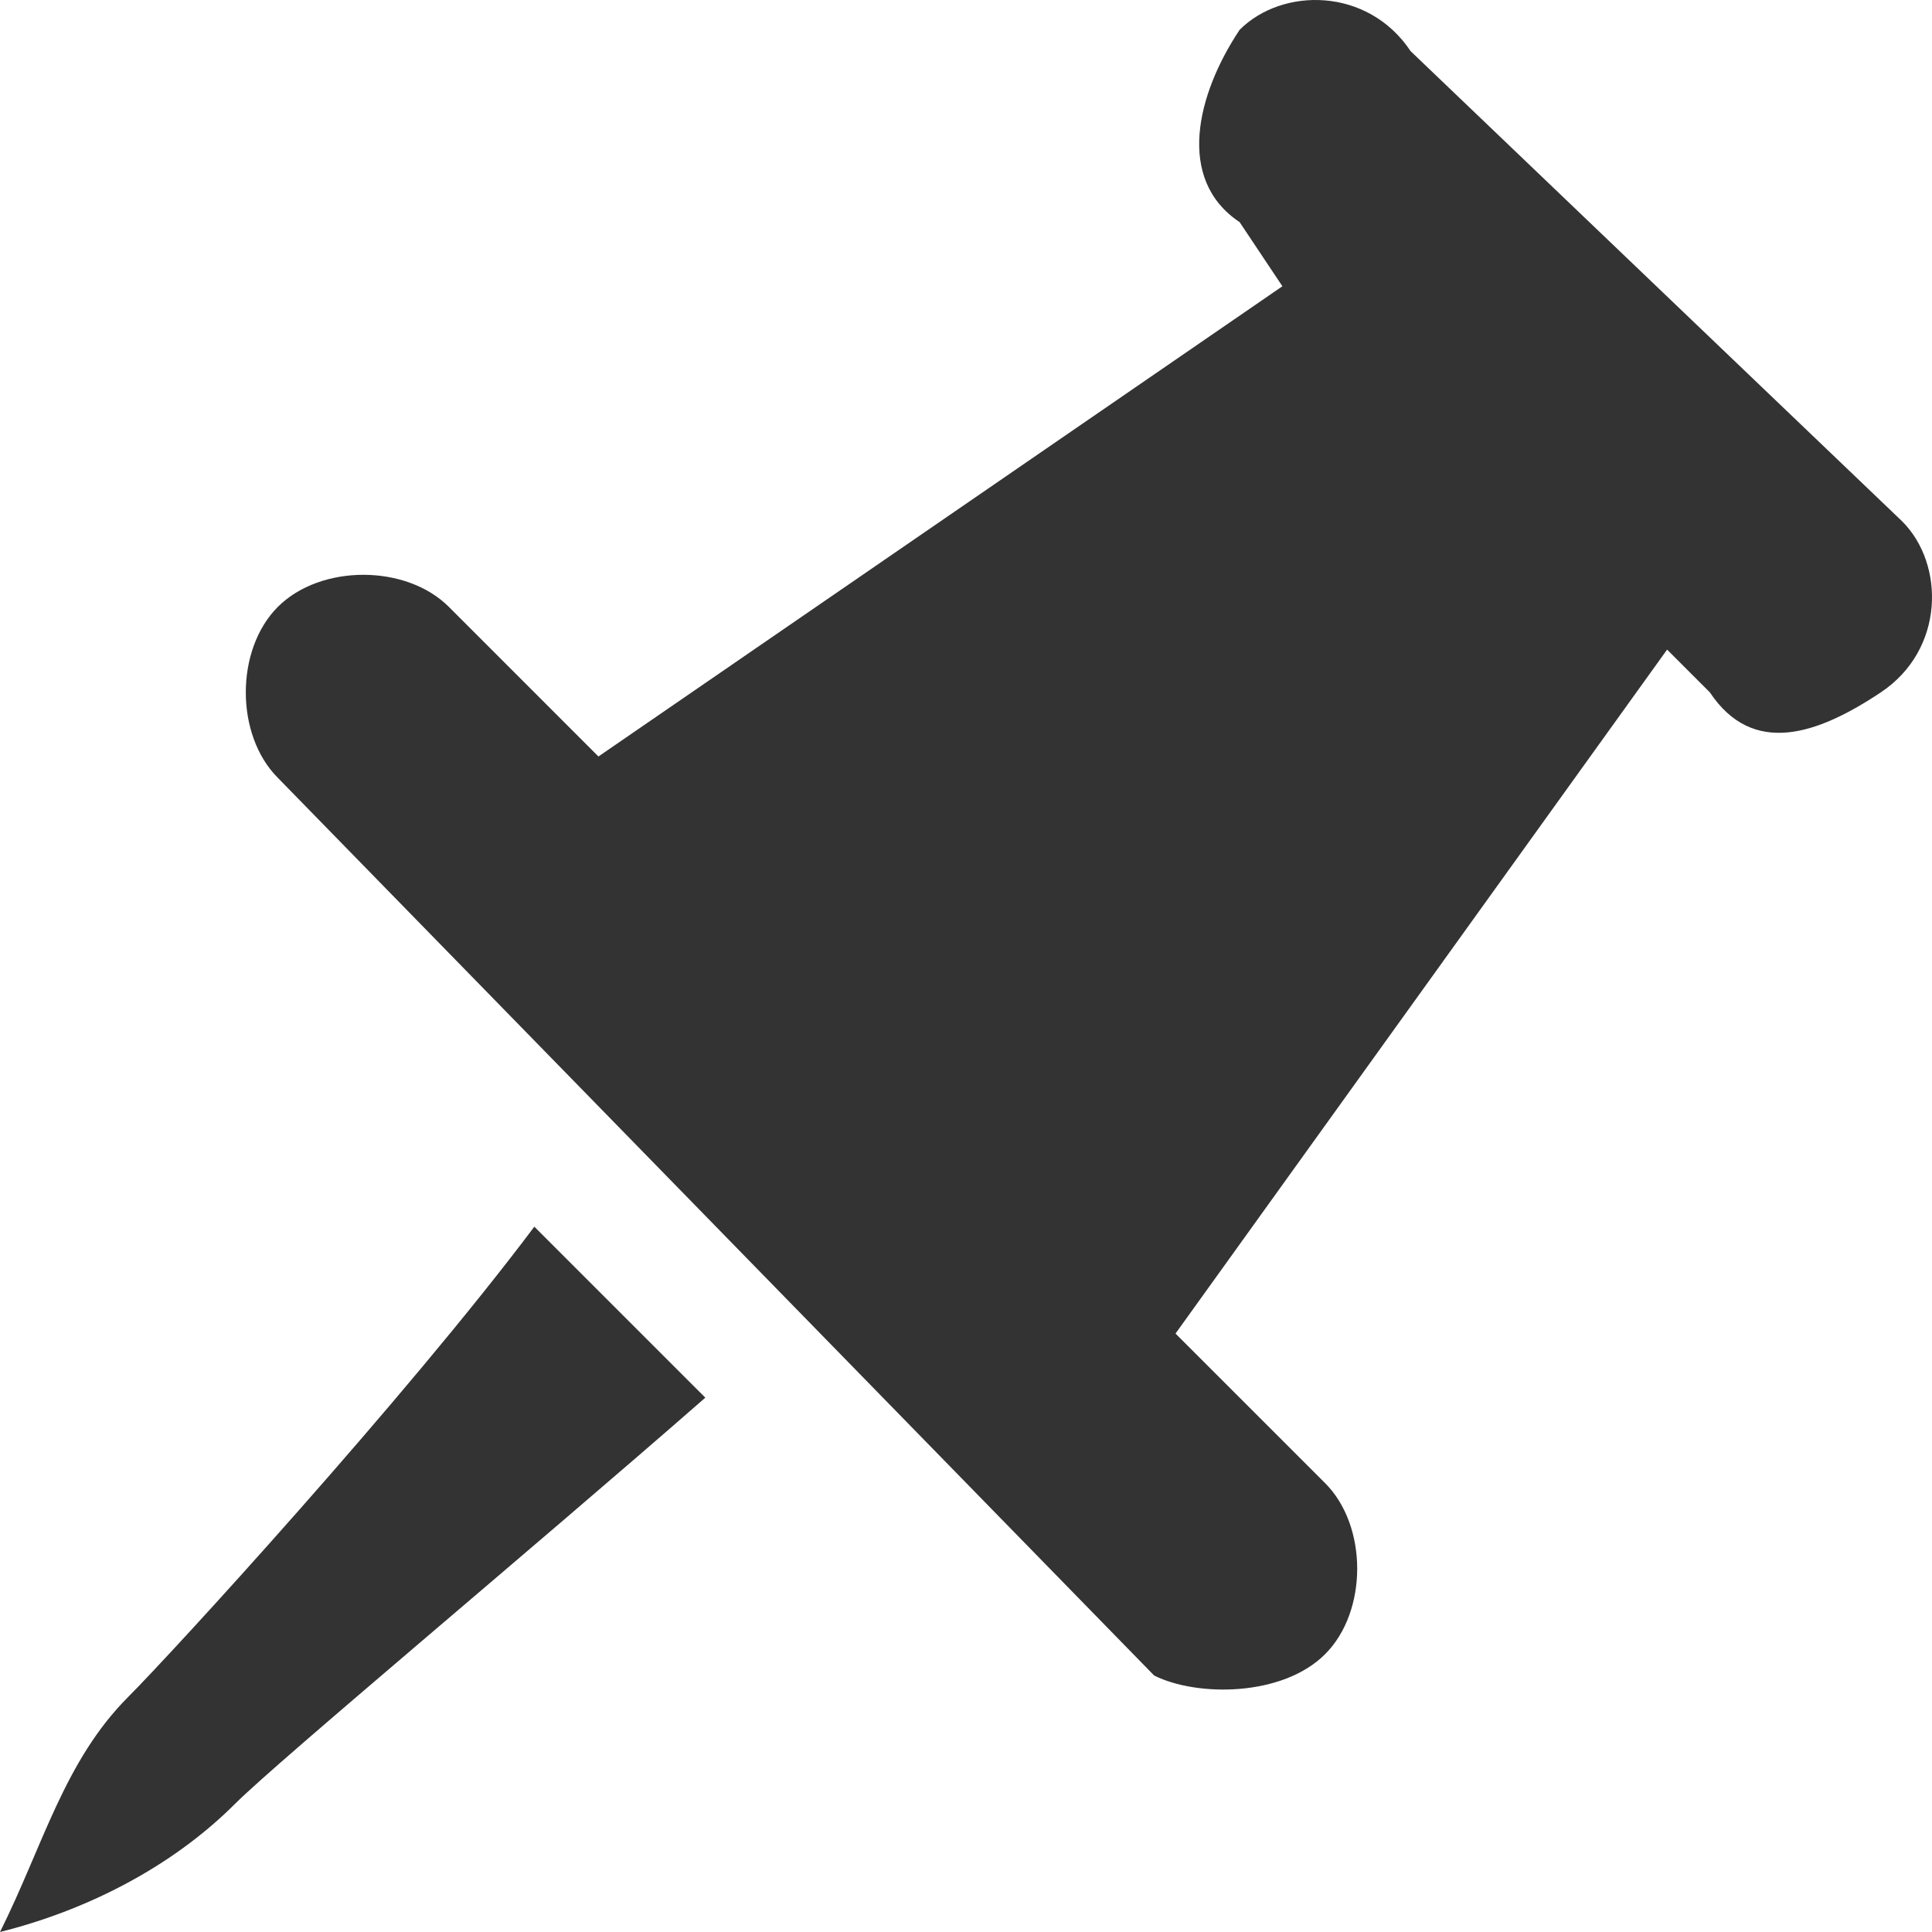 <?xml version="1.0" encoding="UTF-8"?>
<svg width="72px" height="72px" viewBox="0 0 72 72" version="1.1" xmlns="http://www.w3.org/2000/svg" xmlns:xlink="http://www.w3.org/1999/xlink">
    <!-- Generator: Sketch 53.2 (72643) - https://sketchapp.com -->
    <title>图钉已标记</title>
    <desc>Created with Sketch.</desc>
    <g id="Page-1" stroke="none" stroke-width="1" fill="none" fill-rule="evenodd">
        <g id="Artboard" transform="translate(-2308, -527)" fill="#333333" fill-rule="nonzero">
            <g id="图钉已标记" transform="translate(2308, 527)">
                <path d="M4.779,63.238 C6.372,61.645 15.134,52.087 19.913,45.715 L26.285,52.087 C19.913,57.663 10.355,65.628 8.762,67.221 C6.372,69.61 3.186,71.203 0,72 C1.593,68.814 2.39,65.628 4.779,63.238 Z M70.89,19.43 C72.483,21.023 72.483,24.209 70.093,25.802 C67.704,27.395 65.314,28.192 63.721,25.802 L62.128,24.209 L43.808,49.698 L49.384,55.273 C50.977,56.866 50.977,60.052 49.384,61.645 C47.791,63.238 44.605,63.238 43.012,62.442 L10.355,28.988 C8.762,27.395 8.762,24.209 10.355,22.616 C11.948,21.023 15.134,21.023 16.727,22.616 L22.302,28.192 L47.791,10.668 L46.198,8.279 C43.808,6.686 44.605,3.5 46.198,1.11 C47.791,-0.483 50.977,-0.483 52.57,1.907 L70.89,19.43 L70.89,19.43 Z" id="Shape"></path>
            </g>
        </g>
    </g>
</svg>